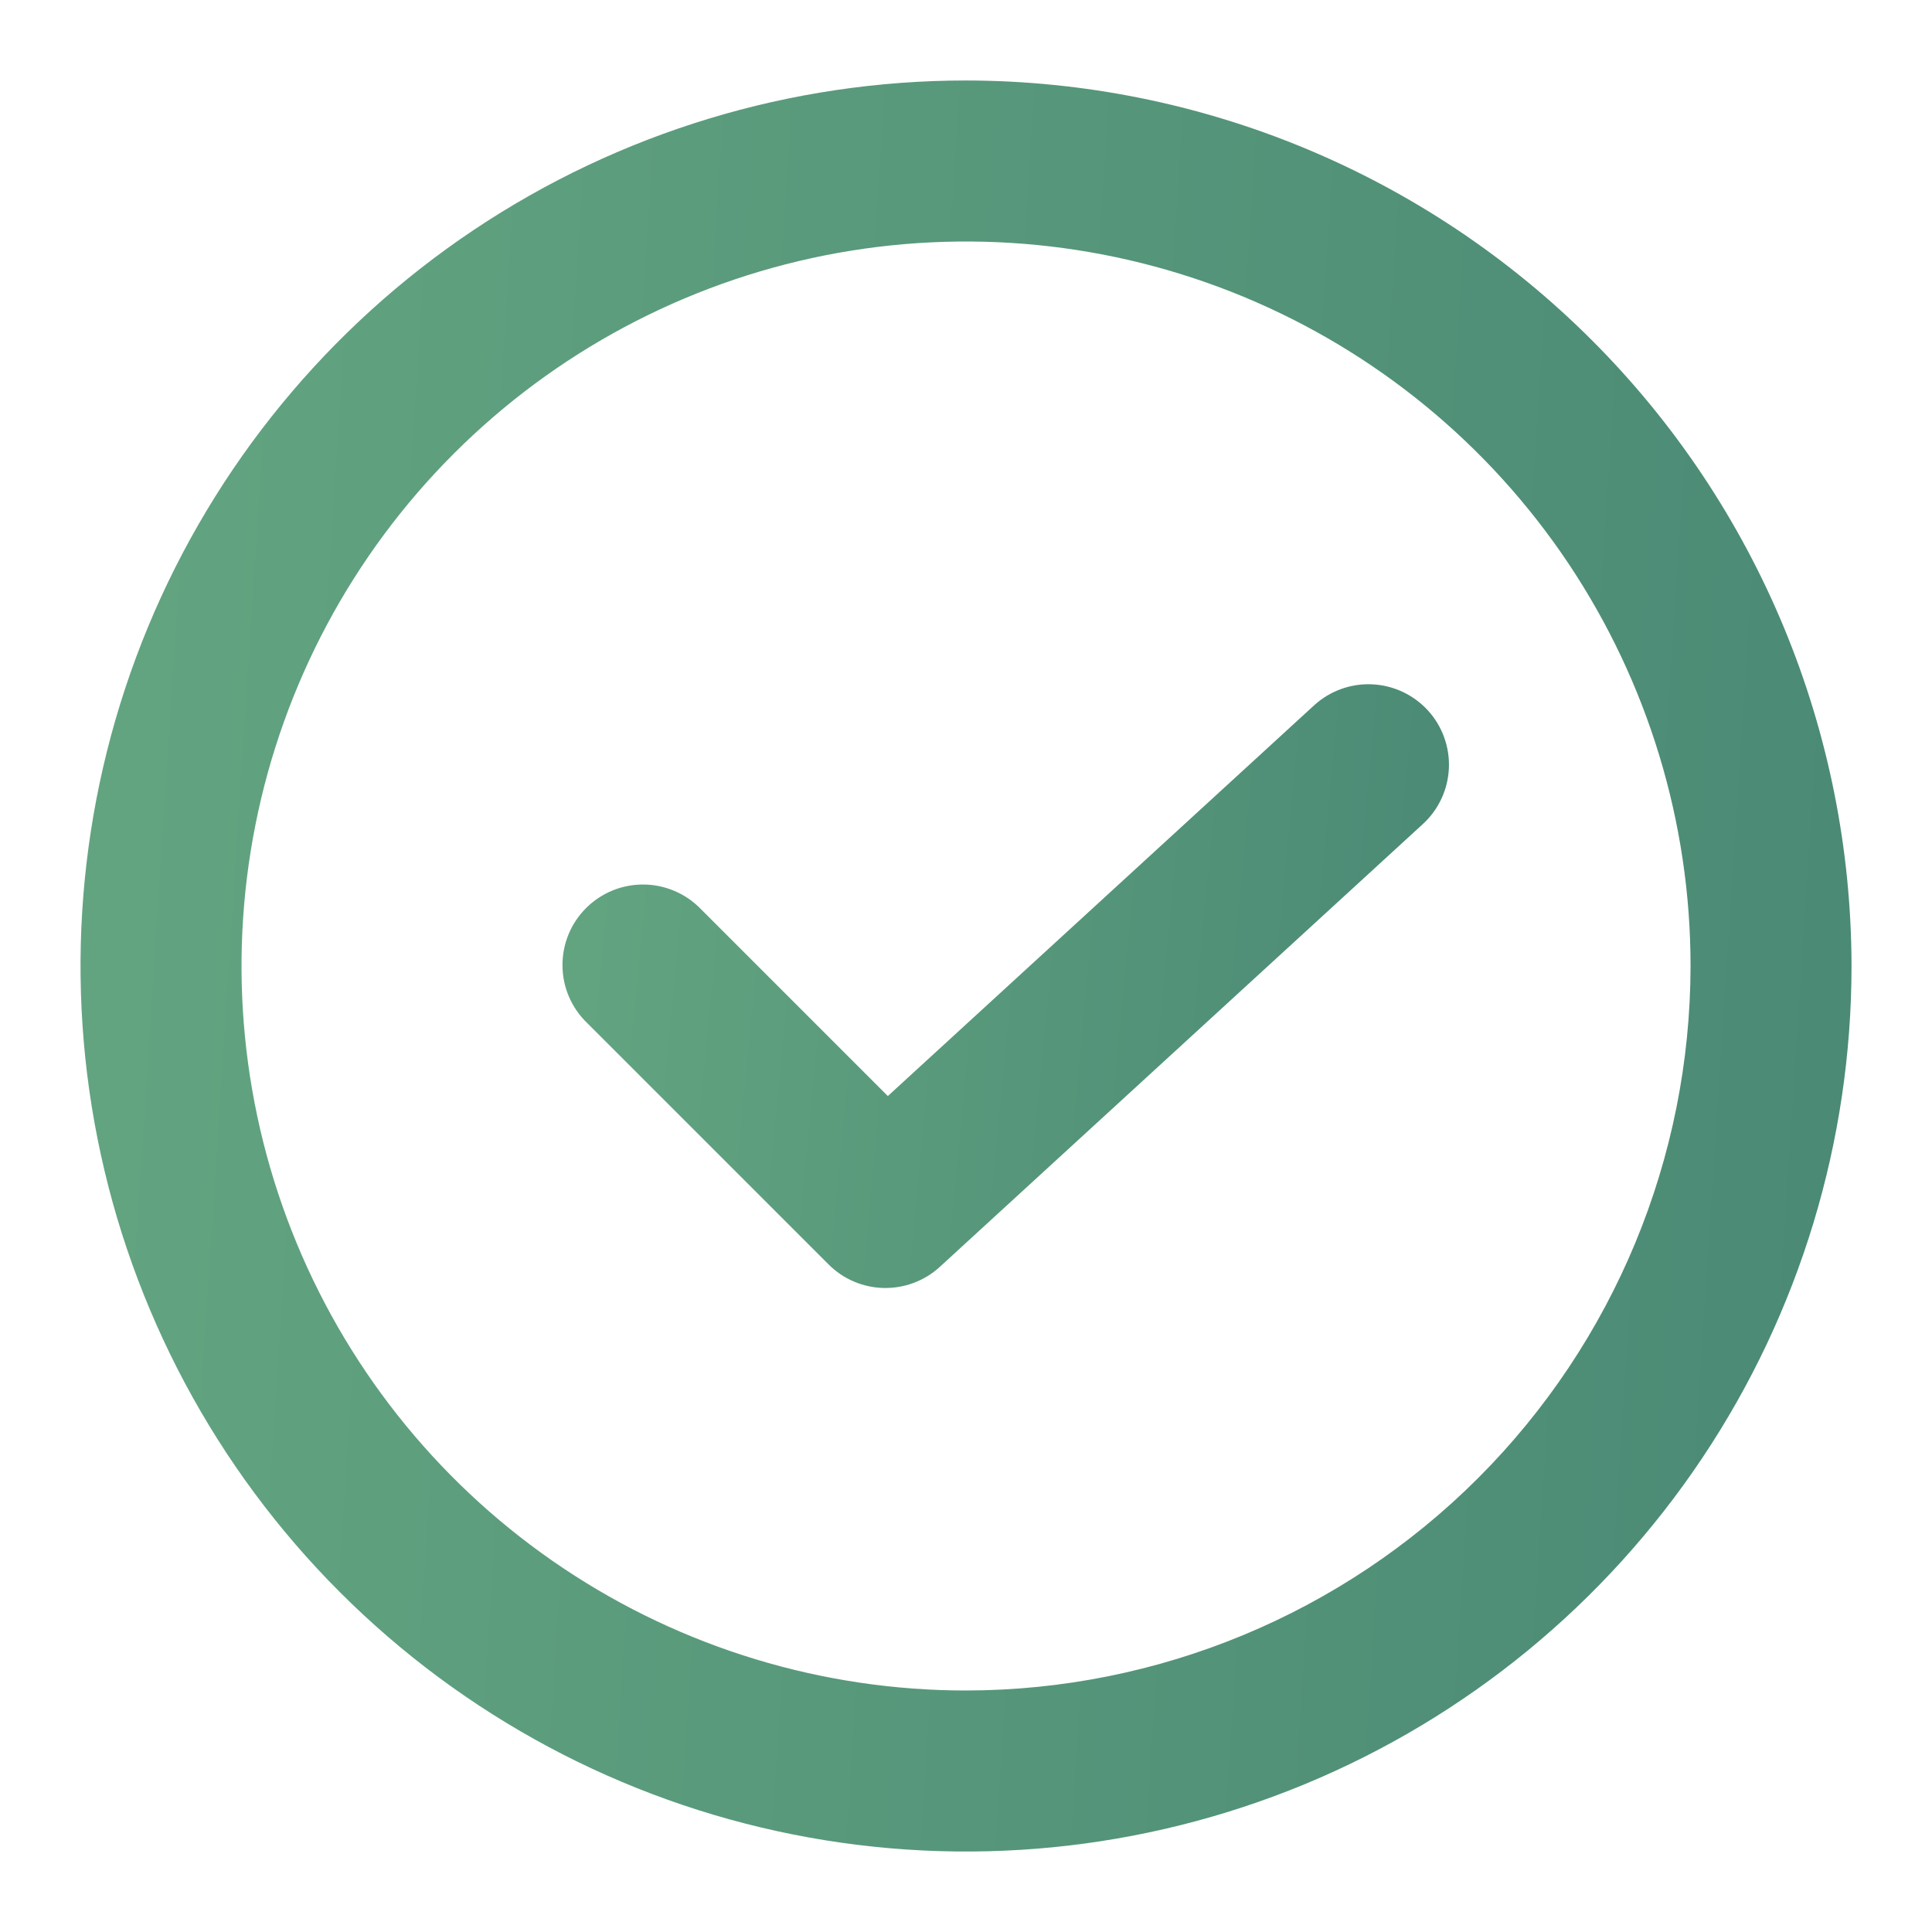 <svg width="35" height="35" viewBox="0 0 35 35" fill="none" xmlns="http://www.w3.org/2000/svg">
<path d="M17.501 1.458C14.328 1.458 11.226 2.399 8.588 4.162C5.95 5.925 3.894 8.43 2.68 11.361C1.466 14.293 1.148 17.518 1.767 20.63C2.386 23.741 3.914 26.6 6.157 28.843C8.401 31.087 11.259 32.615 14.371 33.234C17.483 33.853 20.708 33.535 23.64 32.321C26.571 31.107 29.076 29.05 30.839 26.412C32.602 23.774 33.542 20.673 33.542 17.5C33.537 13.247 31.846 9.17 28.838 6.163C25.831 3.155 21.754 1.464 17.501 1.458ZM17.501 30.625C14.905 30.625 12.367 29.855 10.209 28.413C8.05 26.971 6.368 24.921 5.375 22.523C4.381 20.125 4.121 17.486 4.628 14.94C5.134 12.394 6.384 10.055 8.22 8.219C10.055 6.384 12.394 5.134 14.94 4.627C17.486 4.121 20.125 4.381 22.523 5.374C24.922 6.368 26.971 8.05 28.414 10.208C29.856 12.367 30.626 14.904 30.626 17.5C30.622 20.98 29.238 24.316 26.777 26.777C24.317 29.237 20.98 30.621 17.501 30.625Z" fill="url(#paint0_linear_1128_2386)"/>
<path d="M23.805 12.779L16.084 19.856L12.697 16.469C12.562 16.329 12.401 16.218 12.223 16.142C12.046 16.066 11.854 16.025 11.661 16.024C11.467 16.022 11.275 16.059 11.096 16.132C10.916 16.206 10.754 16.314 10.617 16.451C10.48 16.588 10.371 16.75 10.298 16.93C10.225 17.109 10.188 17.301 10.19 17.494C10.191 17.688 10.231 17.88 10.308 18.058C10.384 18.235 10.495 18.396 10.635 18.531L15.01 22.906C15.275 23.172 15.633 23.325 16.009 23.333C16.385 23.341 16.75 23.204 17.026 22.95L25.776 14.929C26.062 14.667 26.231 14.303 26.248 13.917C26.265 13.53 26.127 13.153 25.866 12.868C25.604 12.583 25.24 12.414 24.854 12.397C24.467 12.38 24.09 12.518 23.805 12.779Z" fill="url(#paint1_linear_1128_2386)"/>
<defs>
<linearGradient id="paint0_linear_1128_2386" x1="-2.291" y1="1.458" x2="38.261" y2="4.083" gradientUnits="userSpaceOnUse">
<stop stop-color="#66A882"/>
<stop offset="1" stop-color="#488774"/>
</linearGradient>
<linearGradient id="paint1_linear_1128_2386" x1="8.312" y1="12.396" x2="28.514" y2="14.315" gradientUnits="userSpaceOnUse">
<stop stop-color="#66A882"/>
<stop offset="1" stop-color="#488774"/>
</linearGradient>
</defs>
</svg>
